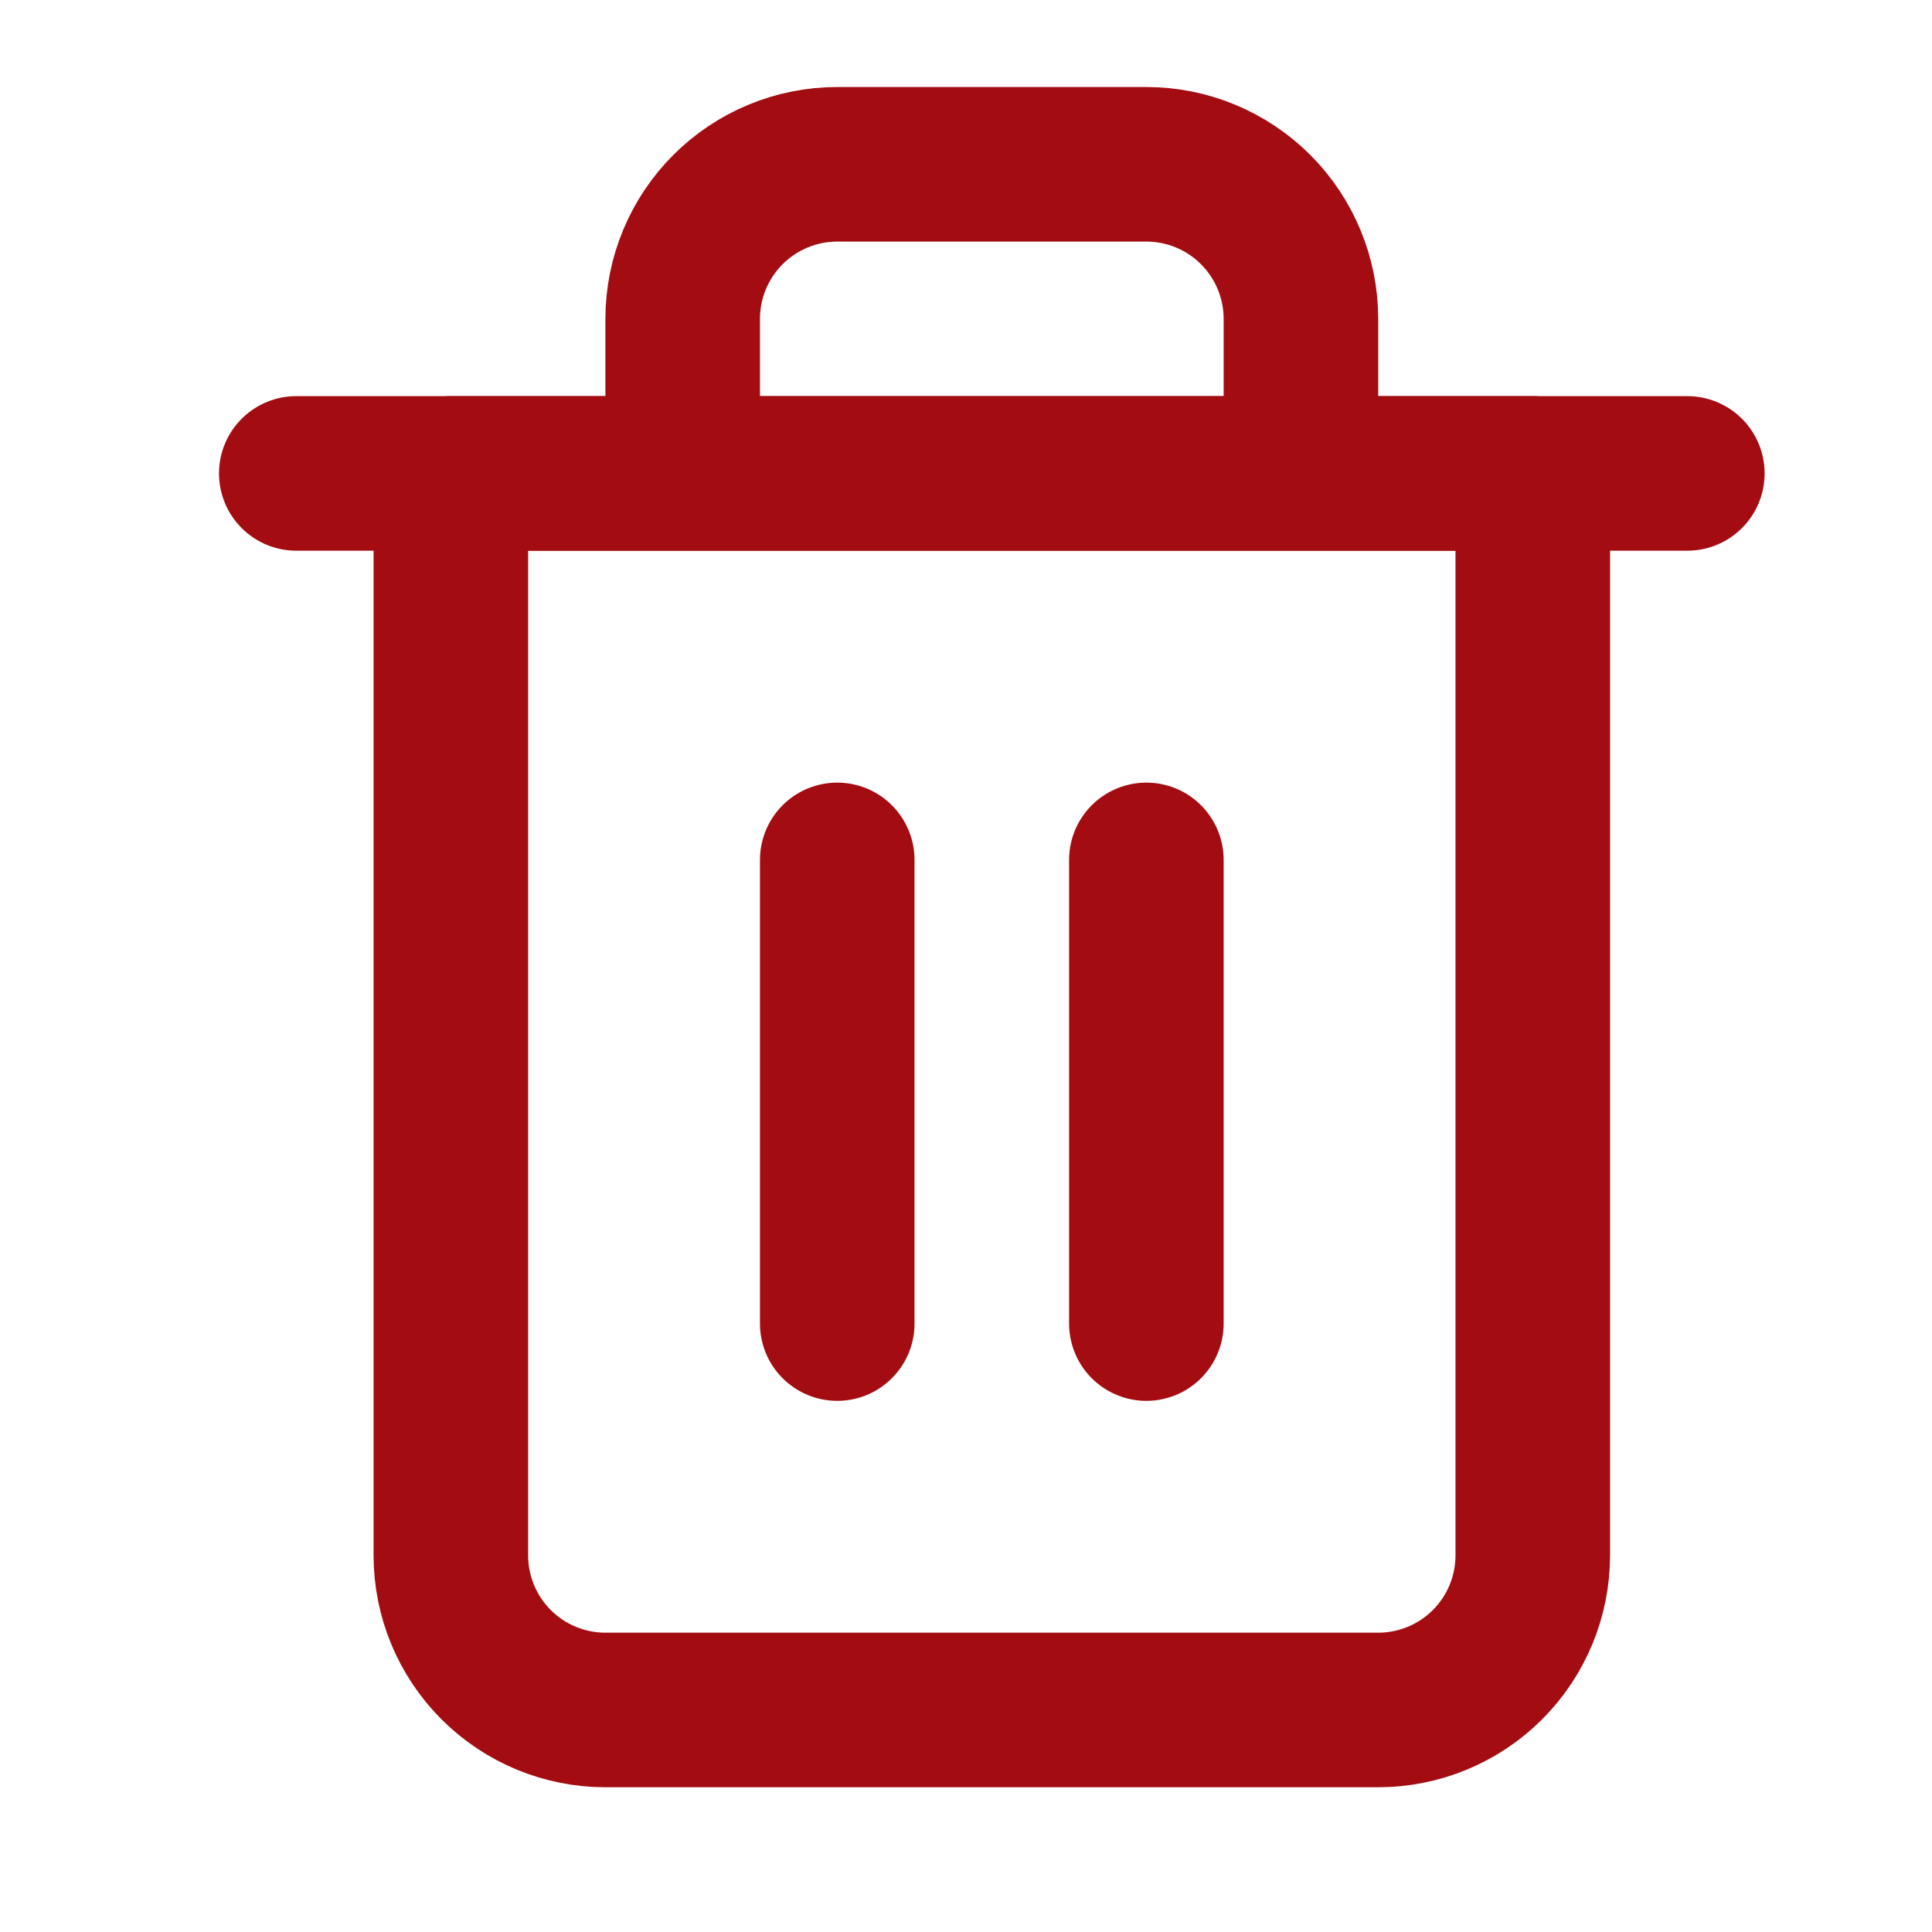 <svg width="25" height="25" viewBox="0 0 25 25" fill="none" xmlns="http://www.w3.org/2000/svg">
<path d="M3.834 6.126H5.834H21.834" stroke="#A30D11" stroke-width="2" stroke-linecap="round" stroke-linejoin="round"/>
<path d="M8.834 6.126V4.126C8.834 3.596 9.045 3.087 9.42 2.712C9.795 2.337 10.304 2.126 10.834 2.126H14.834C15.364 2.126 15.873 2.337 16.248 2.712C16.623 3.087 16.834 3.596 16.834 4.126V6.126M19.834 6.126V20.127C19.834 20.657 19.623 21.166 19.248 21.541C18.873 21.916 18.364 22.127 17.834 22.127H7.834C7.304 22.127 6.795 21.916 6.42 21.541C6.045 21.166 5.834 20.657 5.834 20.127V6.126H19.834Z" stroke="#A30D11" stroke-width="2" stroke-linecap="round" stroke-linejoin="round"/>
<path d="M10.834 11.127V17.127" stroke="#A30D11" stroke-width="2" stroke-linecap="round" stroke-linejoin="round"/>
<path d="M14.834 11.127V17.127" stroke="#A30D11" stroke-width="2" stroke-linecap="round" stroke-linejoin="round"/>
</svg>
